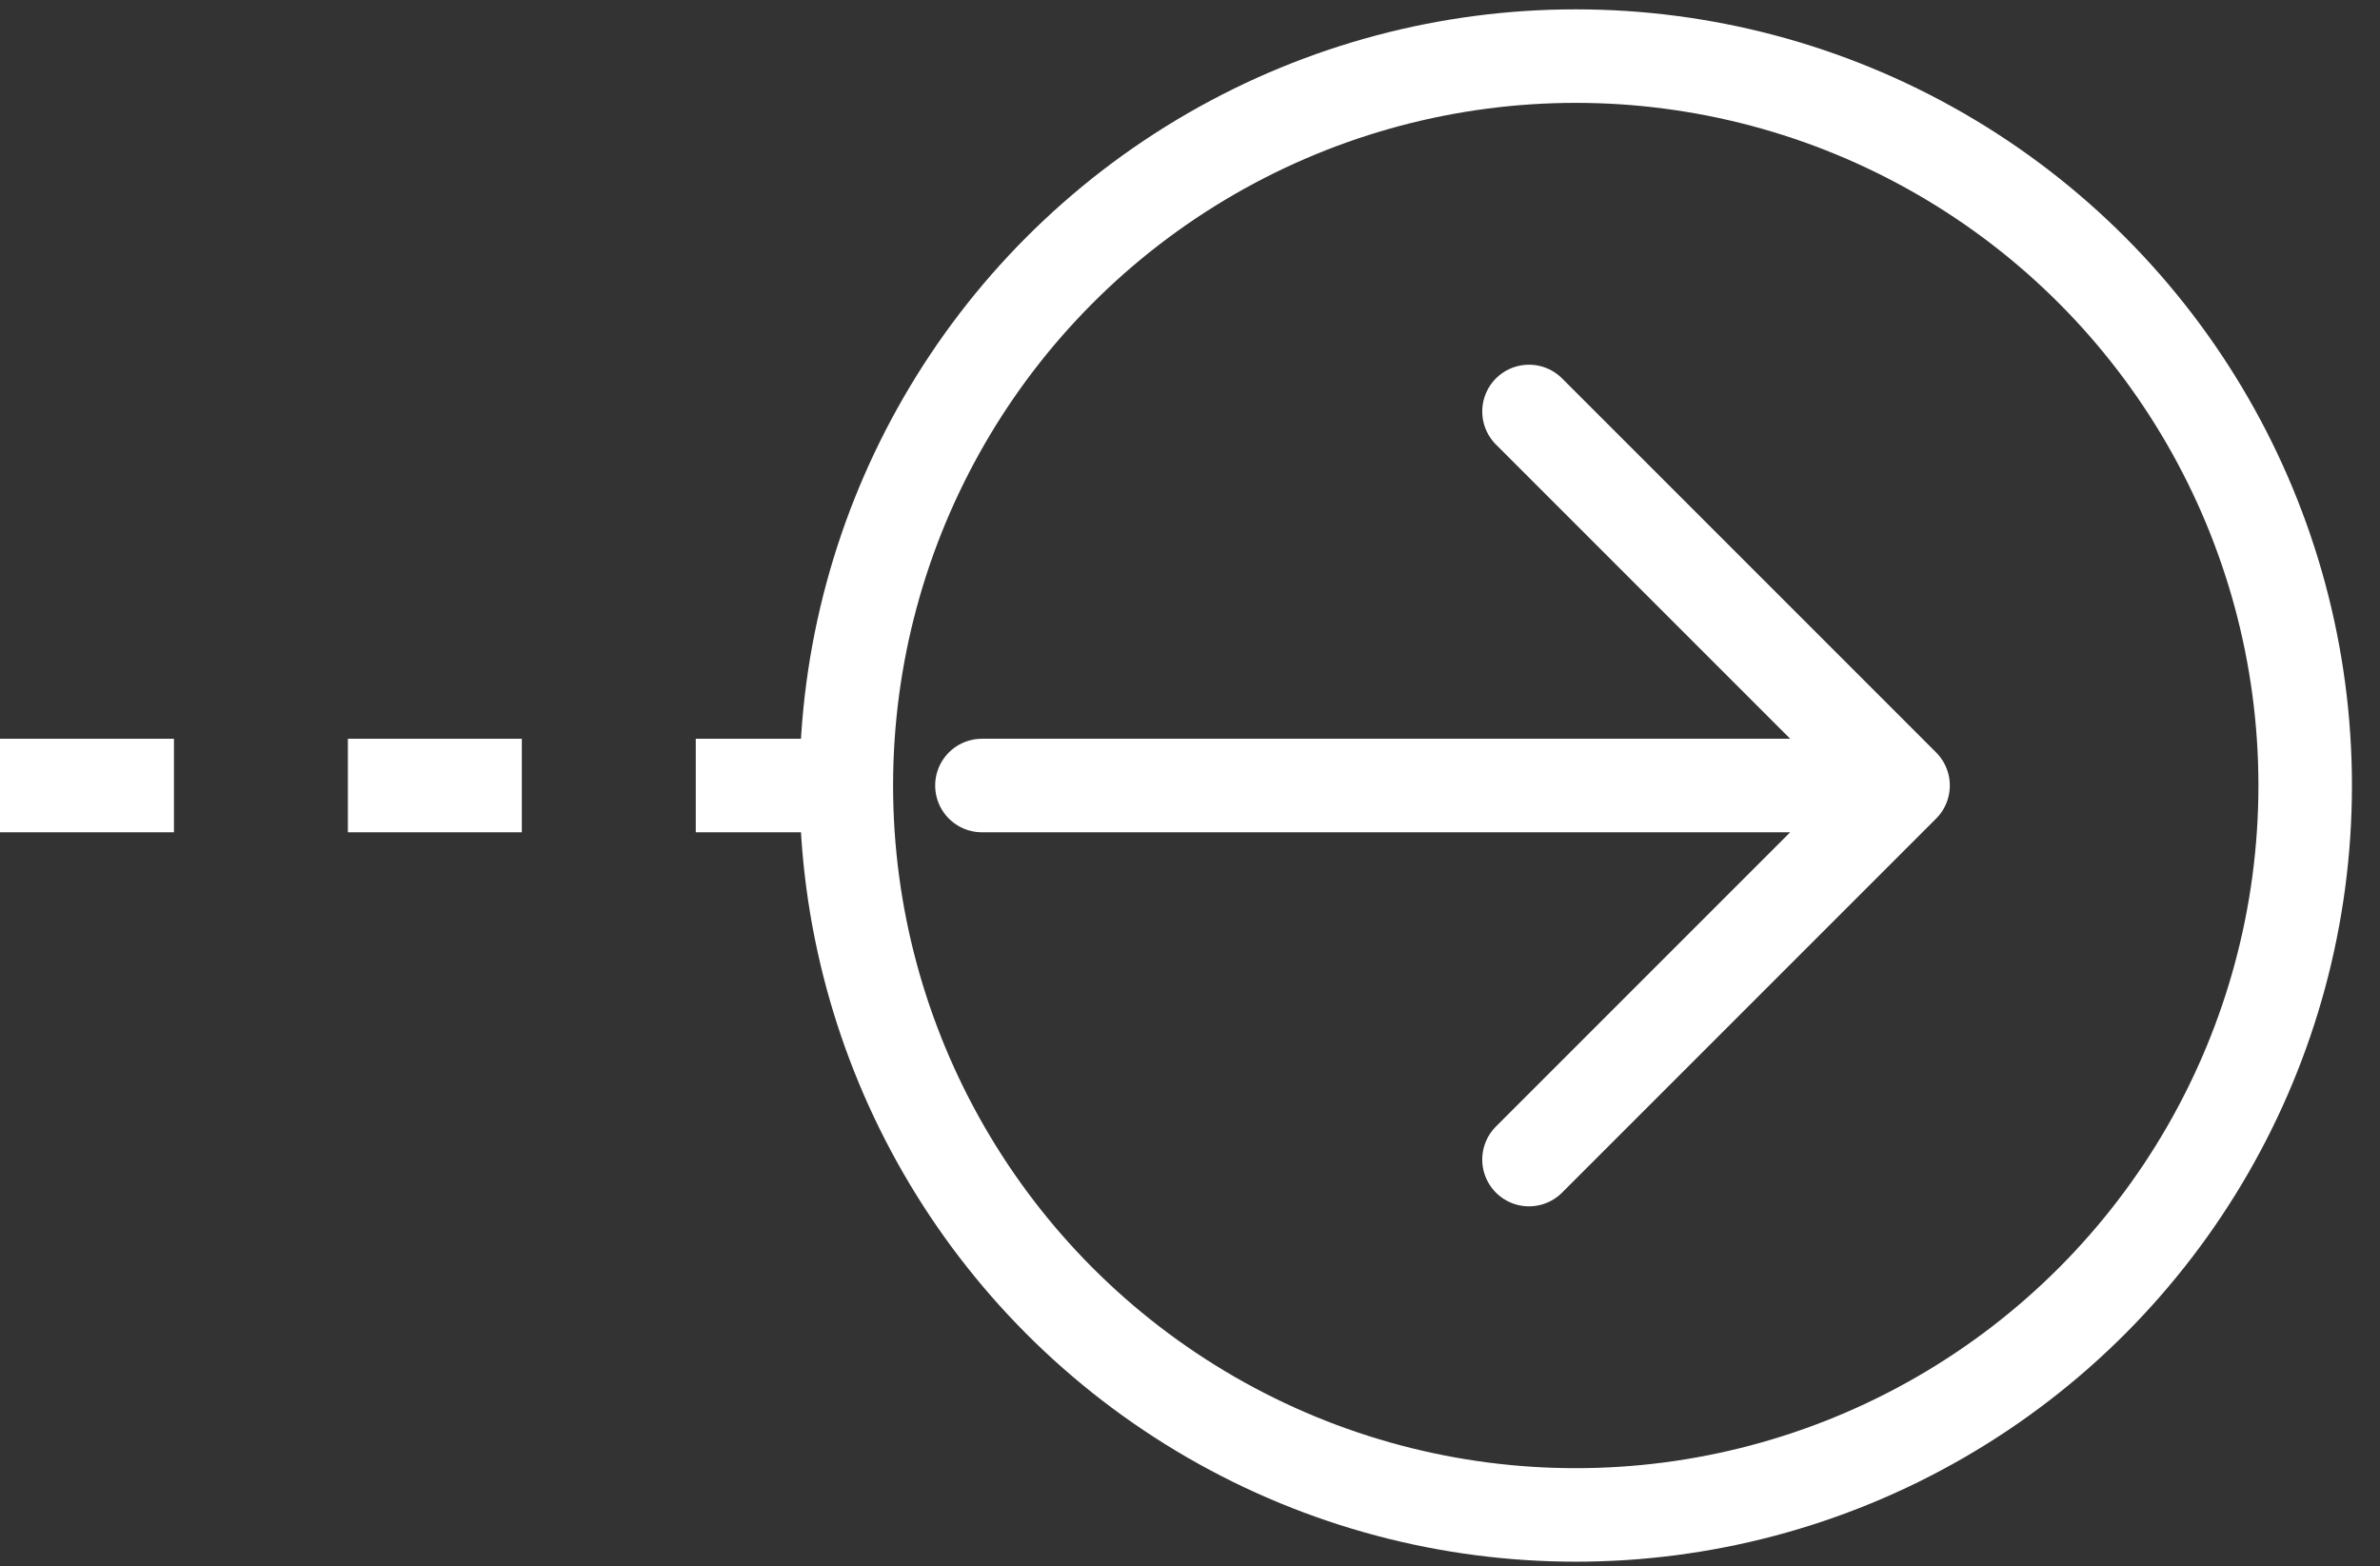 <svg id="Layer_1" xmlns="http://www.w3.org/2000/svg" viewBox="0 0 50.9 33.5"><rect x="0" y="0" width="50.9" height="33.5" fill="#333333" stroke="none"/><style>.st0{fill:none;stroke:#fff;stroke-width:2;stroke-linecap:round;stroke-linejoin:round;stroke-miterlimit:10}</style><path class="st0" d="M32.7 8.8l8 8-8 8M21 16.8h17.7"/><path fill="none" stroke="#fff" stroke-width="2" stroke-miterlimit="10" stroke-dasharray="3.72" d="M0 16.8h20.1"/><circle class="st0" cx="33.7" cy="16.8" r="15.6"/></svg>